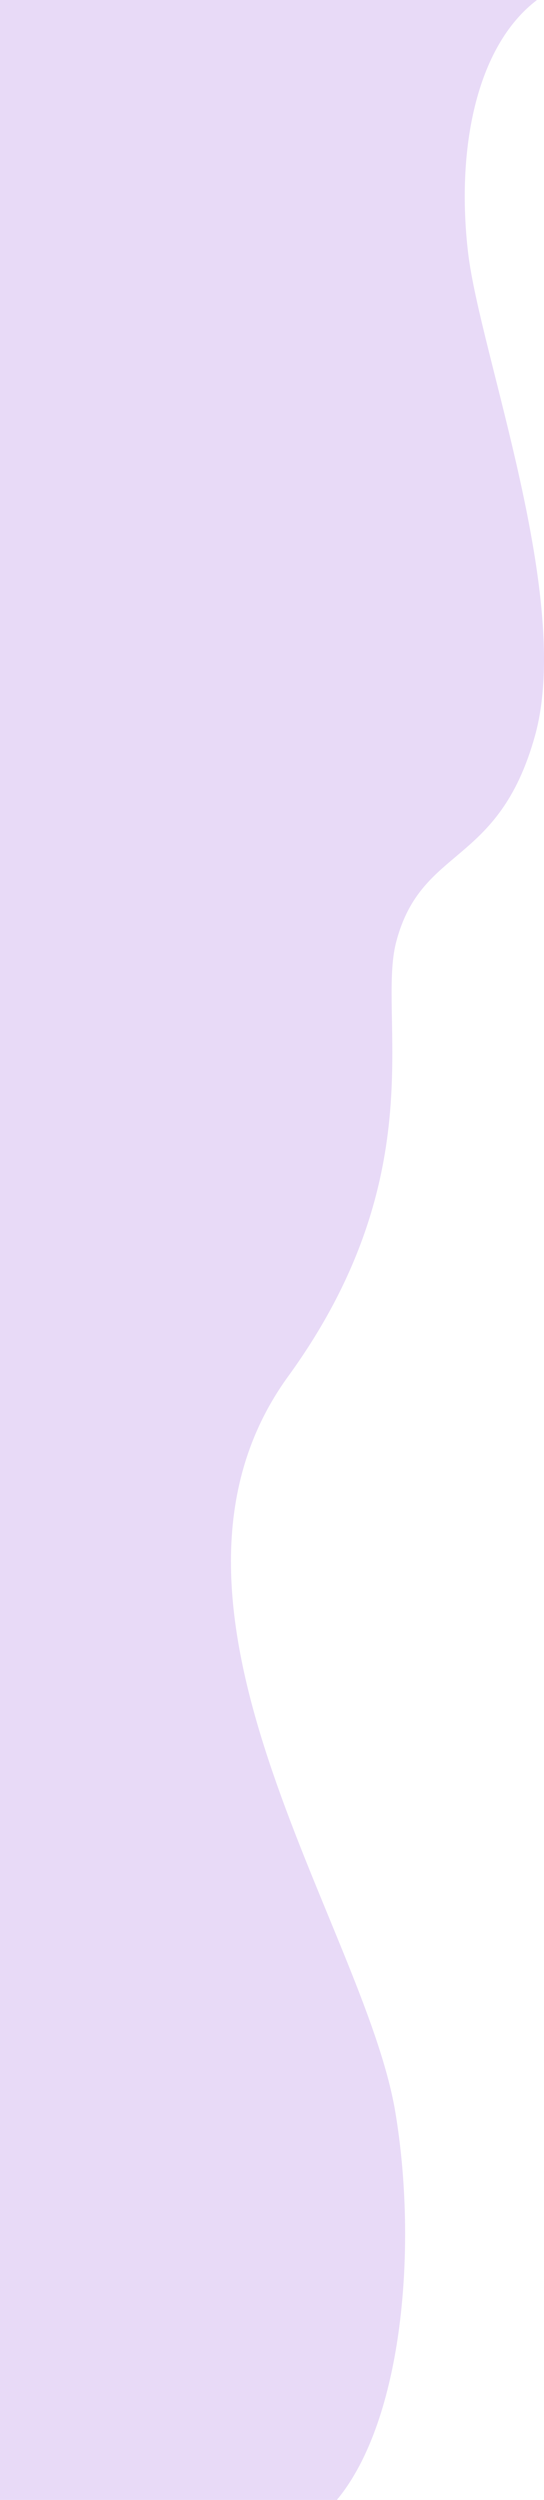 <?xml version="1.0" encoding="utf-8"?>
<!-- Generator: Adobe Illustrator 16.0.0, SVG Export Plug-In . SVG Version: 6.00 Build 0)  -->
<!DOCTYPE svg PUBLIC "-//W3C//DTD SVG 1.1//EN" "http://www.w3.org/Graphics/SVG/1.1/DTD/svg11.dtd">
<svg version="1.1" id="Layer_1" xmlns="http://www.w3.org/2000/svg" xmlns:xlink="http://www.w3.org/1999/xlink" x="0px" y="0px"
	 width="577.762px" height="2650.91px" viewBox="0 0 577.762 2650.91" enable-background="new 0 0 577.762 2650.91"
	 xml:space="preserve">
<path id="Path_2971" fill="#E8DAF7" d="M357.771,2650.91c70.491-84.576,85.837-269.636,62.075-411.373
	c-33.479-199.71-288.842-539.02-113.754-780.086c156.451-215.409,94.013-381.956,114.679-460.59
	c26.959-102.6,108.517-79.146,147.356-218.436c40.379-144.801-58.435-405.328-71.005-512.634
	C484.509,160.142,504.929,49.67,570.322,0H0V2650.91H357.771z"/>
</svg>
